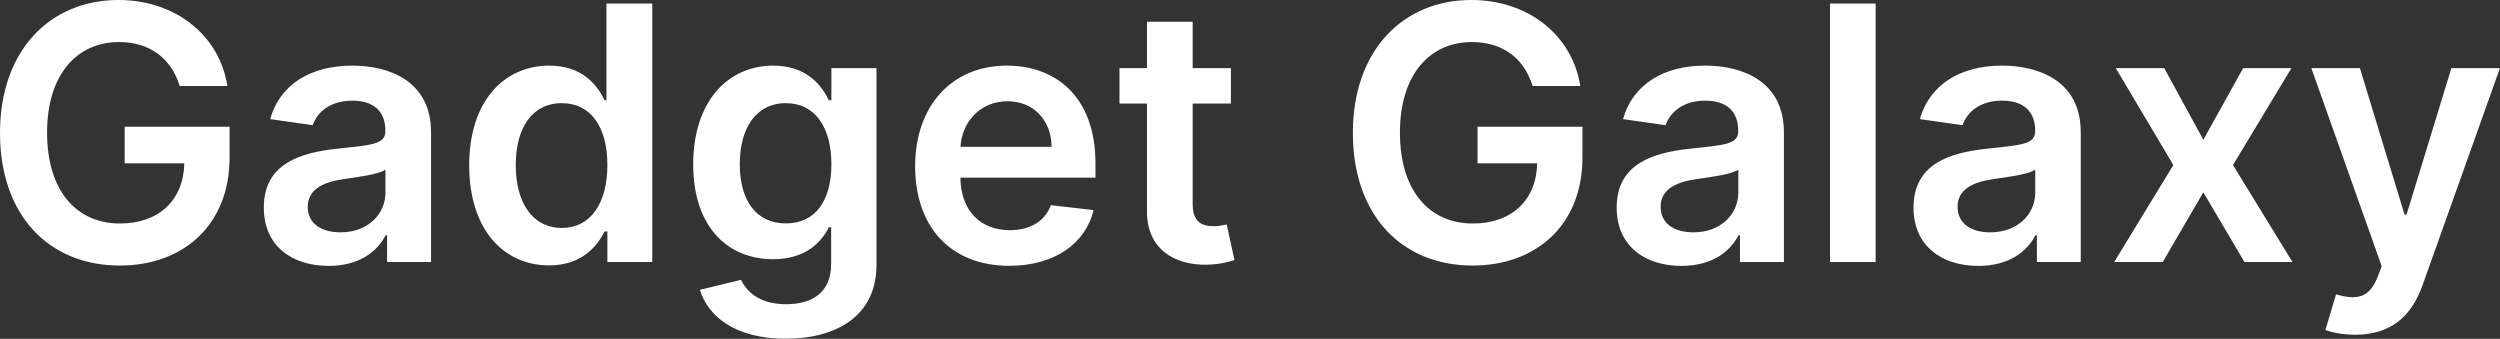 <svg width="288.369" height="39.078" viewBox="0 0 288.369 39.078" fill="none" xmlns="http://www.w3.org/2000/svg" xmlns:xlink="http://www.w3.org/1999/xlink">
	<rect x="0" y="0" width="288.369" height="39.078" fill="#333333" stroke="none"/>
	<desc>
			Created with Pixso.
	</desc>
	<defs/>
	<path id="Gadget Galaxy" d="M26.23 9.92L20.73 9.92C19.76 6.77 17.32 4.85 13.73 4.85C8.9 4.85 5.43 8.57 5.43 15.29C5.43 22.05 8.85 25.78 13.84 25.78C18.32 25.78 21.17 23.09 21.26 18.84L14.38 18.84L14.38 14.62L26.48 14.62L26.48 18.2C26.48 25.89 21.2 30.63 13.82 30.63C5.59 30.63 0 24.78 0 15.34C0 5.73 5.85 0 13.66 0C20.24 0 25.32 4.08 26.23 9.92ZM182.28 9.92L176.78 9.92C175.82 6.77 173.37 4.85 169.78 4.85C164.95 4.85 161.48 8.57 161.48 15.29C161.48 22.05 164.9 25.78 169.89 25.78C174.37 25.78 177.22 23.09 177.31 18.84L170.43 18.84L170.43 14.62L182.53 14.62L182.53 18.2C182.53 25.89 177.25 30.63 169.87 30.63C161.64 30.63 156.05 24.78 156.05 15.34C156.05 5.73 161.9 0 169.71 0C176.3 0 181.37 4.08 182.28 9.92ZM69.74 26.7C68.91 28.33 67.18 30.61 63.34 30.61C58.06 30.61 54.12 26.44 54.12 19.07C54.12 11.62 58.18 7.57 63.35 7.57C67.29 7.57 68.94 9.94 69.74 11.56L69.95 11.56L69.95 0.41L75.24 0.41L75.24 30.22L70.06 30.22L70.06 26.7L69.74 26.7ZM211.09 0.41L216.35 0.41L216.35 30.22L211.09 30.22L211.09 0.41ZM137.57 7.86L141.98 7.86L141.98 11.94L137.57 11.94L137.57 23.5C137.57 25.62 138.64 26.09 139.96 26.09C140.61 26.09 141.21 25.96 141.5 25.89L142.39 30C141.82 30.19 140.79 30.48 139.29 30.53C135.32 30.64 132.27 28.58 132.3 24.37L132.3 11.94L129.13 11.94L129.13 7.86L132.3 7.86L132.3 2.51L137.57 2.51L137.57 7.86ZM44.47 27.15C43.51 29.03 41.42 30.67 37.91 30.67C33.64 30.67 30.43 28.34 30.43 23.95C30.43 18.91 34.57 17.61 38.92 17.15C42.86 16.73 44.45 16.65 44.45 15.14L44.45 15.05C44.45 12.86 43.11 11.61 40.66 11.61C38.09 11.61 36.6 12.92 36.07 14.44L31.16 13.74C32.32 9.66 35.93 7.57 40.63 7.57C44.9 7.57 49.72 9.34 49.72 15.26L49.72 30.22L44.65 30.22L44.65 27.15L44.47 27.15ZM101.1 30.58C101.1 36.31 96.65 39.07 90.6 39.07C84.9 39.07 81.69 36.56 80.73 33.43L85.47 32.28C86.12 33.59 87.52 35.09 90.69 35.09C93.69 35.09 95.87 33.74 95.87 30.44L95.87 26.21L95.61 26.21C94.79 27.85 93 29.9 89.18 29.9C84.02 29.9 79.96 26.26 79.96 18.97C79.96 11.62 84.02 7.57 89.19 7.57C93.13 7.57 94.81 9.94 95.61 11.56L95.9 11.56L95.9 7.86L101.1 7.86L101.1 30.58ZM126.14 24.23C125.21 28.11 121.63 30.66 116.42 30.66C109.67 30.66 105.56 26.19 105.56 19.17C105.56 12.28 109.73 7.57 116.14 7.57C121.65 7.57 126.36 11.02 126.36 18.86L126.36 20.49L110.78 20.49C110.82 24.31 113.09 26.55 116.49 26.55C118.76 26.55 120.5 25.57 121.22 23.67L126.14 24.23ZM200.52 27.15C199.56 29.03 197.47 30.67 193.96 30.67C189.69 30.67 186.48 28.34 186.48 23.95C186.48 18.91 190.62 17.61 194.97 17.15C198.91 16.73 200.5 16.65 200.5 15.14L200.5 15.05C200.5 12.86 199.16 11.61 196.71 11.61C194.14 11.61 192.66 12.92 192.12 14.44L187.21 13.74C188.37 9.66 191.98 7.57 196.68 7.57C200.95 7.57 205.77 9.34 205.77 15.26L205.77 30.22L200.7 30.22L200.7 27.15L200.52 27.15ZM234.77 27.15C233.81 29.03 231.71 30.67 228.2 30.67C223.94 30.67 220.72 28.34 220.72 23.95C220.72 18.91 224.87 17.61 229.21 17.15C233.16 16.73 234.75 16.65 234.75 15.14L234.75 15.05C234.75 12.86 233.41 11.61 230.95 11.61C228.38 11.61 226.9 12.92 226.37 14.44L221.45 13.74C222.62 9.66 226.23 7.57 230.92 7.57C235.2 7.57 240.01 9.34 240.01 15.26L240.01 30.22L234.95 30.22L234.95 27.15L234.77 27.15ZM244.05 7.86L249.64 7.86L254.15 16.12L258.74 7.86L264.31 7.86L257.57 19.04L264.43 30.22L258.89 30.22L254.15 22.18L249.47 30.22L243.87 30.22L250.69 19.04L244.05 7.86ZM279.42 32.94C278.14 36.5 275.77 38.61 271.67 38.61C270.23 38.61 268.95 38.35 268.23 38.06L269.46 33.95C271.76 34.62 273.3 34.45 274.27 31.9L274.72 30.7L266.61 7.86L272.21 7.86L277.36 24.75L277.59 24.75L282.76 7.86L288.36 7.86L279.42 32.94ZM116.21 11.68C113.07 11.68 110.95 14.08 110.79 16.93L121.3 16.93C121.27 13.89 119.24 11.68 116.21 11.68ZM59.49 19.04C59.49 23.24 61.32 26.29 64.81 26.29C68.17 26.29 70.06 23.38 70.06 19.04C70.06 14.7 68.19 11.9 64.81 11.9C61.29 11.9 59.49 14.88 59.49 19.04ZM85.33 18.94C85.33 23.06 87.17 25.77 90.65 25.77C94.01 25.77 95.9 23.21 95.9 18.94C95.9 14.7 94.03 11.9 90.65 11.9C87.14 11.9 85.33 14.88 85.33 18.94ZM35.5 23.86C35.5 25.8 37.08 26.8 39.28 26.8C42.45 26.8 44.46 24.69 44.46 22.21L44.46 19.56C43.78 20.12 41.01 20.46 39.63 20.66C37.27 21 35.5 21.84 35.5 23.86ZM191.55 23.86C191.55 25.8 193.14 26.8 195.33 26.8C198.5 26.8 200.51 24.69 200.51 22.21L200.51 19.56C199.83 20.12 197.06 20.46 195.68 20.66C193.32 21 191.55 21.84 191.55 23.86ZM225.8 23.86C225.8 25.8 227.38 26.8 229.57 26.8C232.75 26.8 234.76 24.69 234.76 22.21L234.76 19.56C234.08 20.12 231.3 20.46 229.92 20.66C227.56 21 225.8 21.84 225.8 23.86Z" fill="#FFFFFF" fill-opacity="1" fill-rule="evenodd"/>
</svg>
